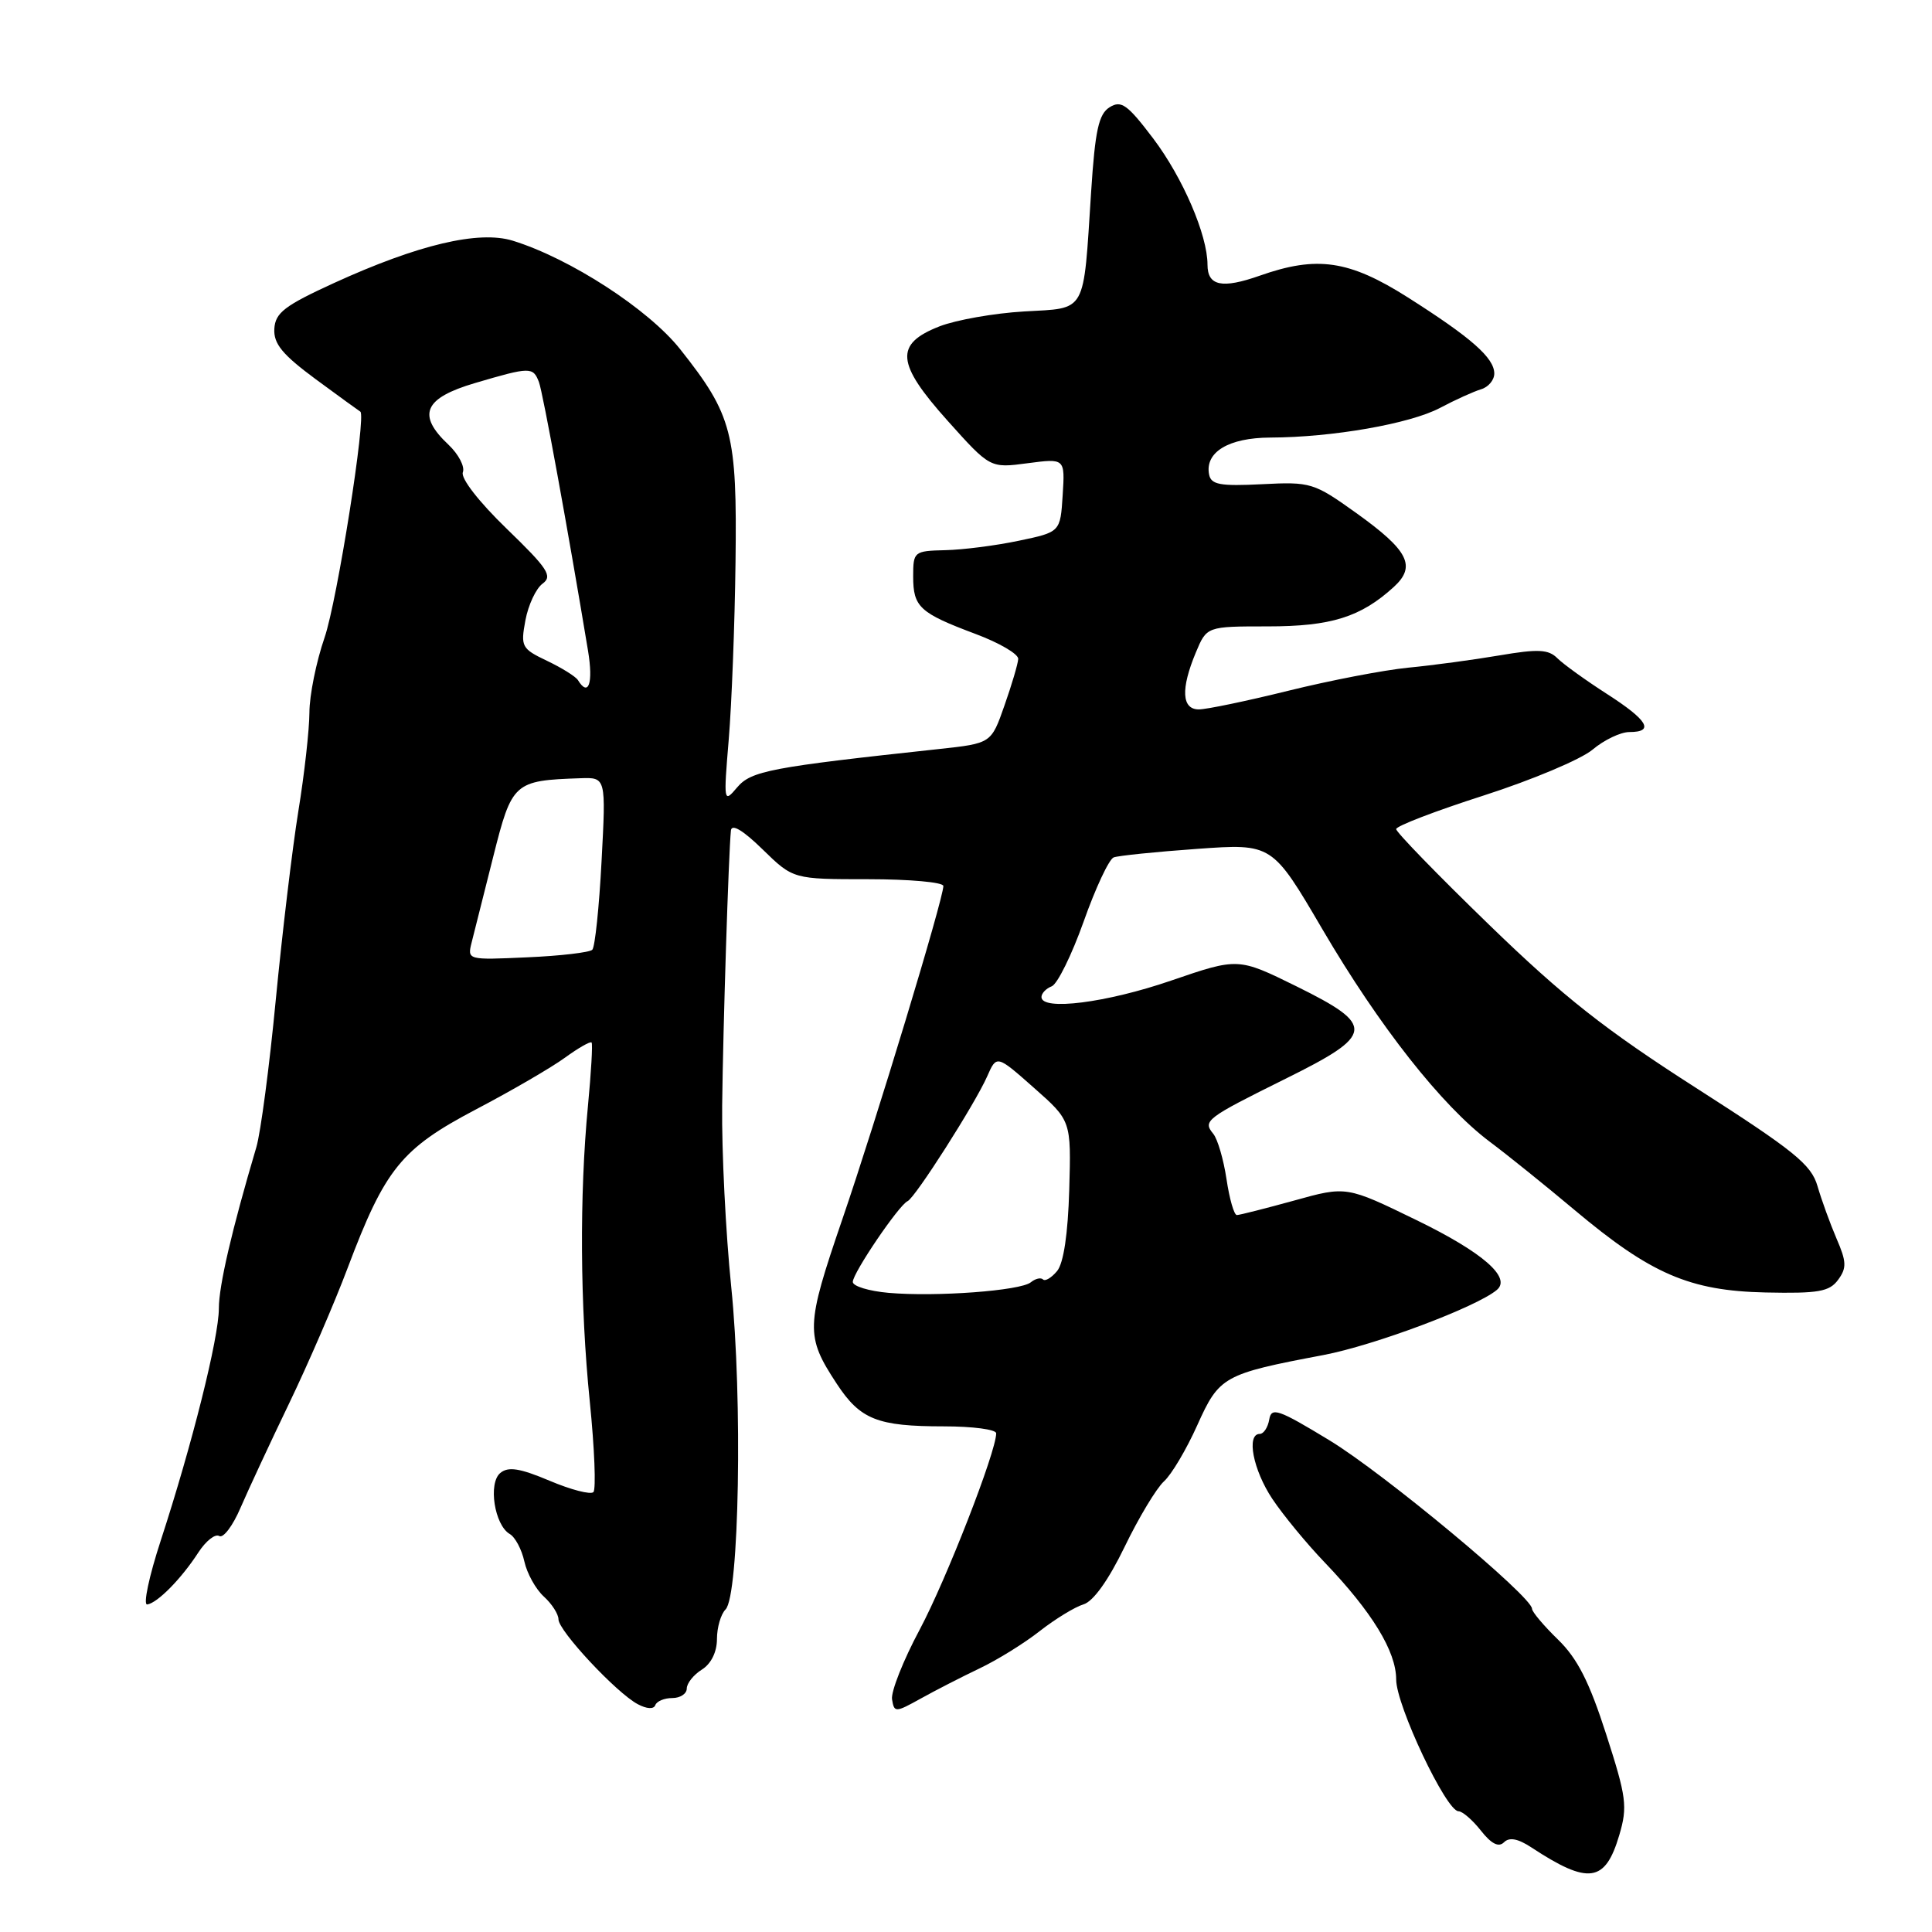 <?xml version="1.0" encoding="UTF-8" standalone="no"?>
<!DOCTYPE svg PUBLIC "-//W3C//DTD SVG 1.1//EN" "http://www.w3.org/Graphics/SVG/1.1/DTD/svg11.dtd" >
<svg xmlns="http://www.w3.org/2000/svg" xmlns:xlink="http://www.w3.org/1999/xlink" version="1.1" viewBox="0 0 256 256">
 <g >
 <path fill="currentColor"
d=" M 214.56 243.17 C 215.68 239.38 215.52 238.15 212.82 229.78 C 210.59 222.85 209.01 219.74 206.43 217.24 C 204.54 215.40 203.00 213.57 203.00 213.17 C 203.00 211.56 183.35 195.21 176.16 190.85 C 169.36 186.72 168.46 186.41 168.18 188.10 C 168.00 189.14 167.44 190.00 166.93 190.00 C 165.11 190.00 166.04 194.78 168.59 198.61 C 170.02 200.75 173.13 204.53 175.50 207.00 C 181.79 213.57 185.00 218.81 185.00 222.54 C 185.00 225.97 191.63 240.00 193.26 240.00 C 193.78 240.00 195.12 241.16 196.23 242.57 C 197.62 244.33 198.58 244.82 199.29 244.11 C 199.99 243.41 201.13 243.62 202.91 244.79 C 210.49 249.77 212.70 249.46 214.56 243.17 Z  M 89.08 225.00 C 90.14 225.00 91.00 224.43 91.00 223.74 C 91.00 223.05 91.90 221.92 93.00 221.23 C 94.22 220.47 95.00 218.90 95.00 217.19 C 95.00 215.66 95.51 213.89 96.14 213.26 C 97.95 211.45 98.41 185.32 96.89 170.50 C 96.16 163.35 95.62 152.55 95.69 146.50 C 95.81 136.04 96.54 113.15 96.85 110.05 C 96.95 109.11 98.45 110.01 101.05 112.55 C 105.10 116.50 105.10 116.50 115.05 116.50 C 120.52 116.50 125.00 116.90 125.00 117.40 C 125.00 119.10 116.08 148.54 111.60 161.60 C 106.75 175.76 106.71 177.02 110.87 183.35 C 113.99 188.10 116.25 189.00 125.07 189.00 C 128.88 189.00 132.00 189.41 132.00 189.92 C 132.00 192.36 125.38 209.33 121.87 215.92 C 119.69 219.99 118.04 224.16 118.20 225.17 C 118.49 226.94 118.63 226.94 122.00 225.07 C 123.92 224.00 127.43 222.20 129.78 221.08 C 132.14 219.96 135.74 217.73 137.78 216.12 C 139.83 214.52 142.43 212.93 143.56 212.59 C 144.86 212.21 146.88 209.38 149.02 204.96 C 150.89 201.09 153.24 197.19 154.23 196.29 C 155.23 195.39 157.21 192.05 158.64 188.86 C 161.56 182.36 162.10 182.06 175.36 179.55 C 182.10 178.27 195.67 173.18 198.34 170.92 C 200.30 169.28 196.46 165.94 187.73 161.69 C 178.41 157.15 178.41 157.15 171.48 159.08 C 167.66 160.13 164.25 161.00 163.89 161.00 C 163.52 161.00 162.91 158.86 162.52 156.25 C 162.13 153.64 161.34 150.93 160.76 150.23 C 159.35 148.51 159.78 148.18 170.32 142.95 C 182.17 137.09 182.31 135.89 171.78 130.69 C 164.06 126.89 164.06 126.89 155.16 129.94 C 146.60 132.88 138.00 133.97 138.00 132.11 C 138.00 131.62 138.61 130.98 139.36 130.69 C 140.11 130.40 142.01 126.54 143.59 122.11 C 145.16 117.67 146.95 113.85 147.57 113.61 C 148.18 113.38 153.16 112.87 158.63 112.48 C 168.57 111.77 168.57 111.77 175.23 123.14 C 182.78 136.02 191.04 146.51 197.38 151.27 C 199.75 153.04 204.80 157.11 208.60 160.30 C 218.74 168.82 223.89 171.04 233.95 171.26 C 240.96 171.41 242.41 171.15 243.56 169.58 C 244.71 168.02 244.68 167.18 243.35 164.12 C 242.50 162.13 241.36 159.00 240.83 157.17 C 240.00 154.30 237.75 152.49 224.76 144.17 C 212.67 136.43 207.19 132.11 197.33 122.55 C 190.55 115.98 185.00 110.27 185.00 109.86 C 185.00 109.45 190.23 107.45 196.62 105.40 C 203.00 103.35 209.48 100.62 211.01 99.34 C 212.54 98.05 214.74 97.00 215.89 97.00 C 219.28 97.00 218.36 95.44 212.91 91.94 C 210.11 90.14 207.17 88.02 206.37 87.23 C 205.19 86.04 203.82 85.97 198.71 86.84 C 195.30 87.42 189.84 88.16 186.60 88.47 C 183.35 88.79 176.20 90.17 170.70 91.53 C 165.20 92.89 159.87 94.00 158.85 94.00 C 156.58 94.00 156.44 91.29 158.45 86.47 C 159.90 83.00 159.90 83.00 168.00 83.00 C 176.38 83.00 180.30 81.77 184.68 77.78 C 187.70 75.02 186.64 72.94 179.70 67.97 C 174.09 63.96 173.69 63.83 167.22 64.16 C 161.66 64.44 160.47 64.22 160.21 62.87 C 159.64 59.91 162.80 58.00 168.32 57.98 C 176.56 57.95 186.81 56.16 190.81 54.05 C 192.84 52.97 195.29 51.87 196.25 51.58 C 197.21 51.30 198.00 50.36 198.00 49.50 C 198.00 47.42 194.96 44.75 186.55 39.41 C 178.76 34.47 174.51 33.85 166.92 36.53 C 161.92 38.29 160.00 37.89 160.00 35.07 C 160.00 31.15 156.74 23.57 152.82 18.37 C 149.39 13.84 148.57 13.25 147.03 14.21 C 145.58 15.12 145.11 17.25 144.58 25.42 C 143.52 41.77 144.08 40.78 135.69 41.27 C 131.73 41.50 126.70 42.39 124.50 43.24 C 118.51 45.58 118.73 48.13 125.58 55.77 C 131.20 62.04 131.20 62.04 136.16 61.38 C 141.12 60.73 141.12 60.73 140.81 65.61 C 140.50 70.50 140.50 70.50 135.00 71.65 C 131.97 72.29 127.59 72.85 125.25 72.90 C 121.11 73.00 121.00 73.09 121.00 76.38 C 121.00 80.44 121.85 81.22 129.26 84.00 C 132.42 85.18 134.97 86.67 134.92 87.32 C 134.88 87.97 134.06 90.75 133.09 93.50 C 131.34 98.50 131.34 98.50 124.42 99.25 C 102.09 101.66 99.53 102.14 97.67 104.34 C 95.89 106.45 95.87 106.31 96.56 98.00 C 96.95 93.33 97.36 82.75 97.46 74.50 C 97.68 57.42 97.05 55.01 90.14 46.29 C 85.94 40.98 75.52 34.23 67.93 31.89 C 63.43 30.51 55.40 32.41 44.26 37.50 C 37.71 40.50 36.48 41.44 36.35 43.57 C 36.24 45.55 37.41 46.98 41.85 50.26 C 44.96 52.55 47.61 54.47 47.74 54.54 C 48.58 54.94 44.67 79.66 43.01 84.47 C 41.90 87.68 41.00 92.16 41.00 94.41 C 40.99 96.66 40.34 102.55 39.53 107.50 C 38.73 112.45 37.39 123.70 36.54 132.50 C 35.70 141.30 34.54 150.07 33.97 152.00 C 30.71 163.00 29.00 170.36 29.00 173.37 C 29.00 177.26 25.45 191.42 21.30 204.13 C 19.75 208.87 18.94 212.68 19.51 212.60 C 20.87 212.40 24.04 209.18 26.29 205.70 C 27.28 204.18 28.52 203.20 29.05 203.53 C 29.58 203.86 30.85 202.18 31.87 199.79 C 32.90 197.41 35.79 191.19 38.30 185.98 C 40.81 180.77 44.31 172.68 46.07 168.00 C 51.03 154.85 53.17 152.21 63.07 147.00 C 67.78 144.53 73.09 141.44 74.87 140.14 C 76.66 138.84 78.24 137.94 78.39 138.14 C 78.55 138.34 78.33 142.10 77.91 146.50 C 76.77 158.40 76.86 172.98 78.15 185.71 C 78.78 191.94 78.99 197.34 78.63 197.71 C 78.26 198.08 75.64 197.40 72.81 196.20 C 68.87 194.54 67.34 194.30 66.29 195.18 C 64.66 196.53 65.52 202.08 67.54 203.26 C 68.26 203.67 69.13 205.31 69.48 206.90 C 69.83 208.49 70.99 210.58 72.06 211.55 C 73.13 212.52 74.00 213.88 74.00 214.57 C 74.00 216.09 81.69 224.32 84.50 225.81 C 85.70 226.45 86.63 226.50 86.83 225.94 C 87.02 225.42 88.03 225.00 89.08 225.00 Z  M 117.75 171.31 C 115.14 171.08 113.00 170.43 113.00 169.86 C 113.00 168.68 119.11 159.67 120.26 159.16 C 121.26 158.72 129.19 146.28 130.80 142.64 C 132.06 139.77 132.06 139.77 137.00 144.14 C 141.94 148.50 141.94 148.50 141.68 157.65 C 141.51 163.51 140.93 167.38 140.07 168.42 C 139.32 169.32 138.48 169.82 138.20 169.53 C 137.92 169.25 137.19 169.42 136.59 169.91 C 135.22 171.03 124.04 171.86 117.75 171.31 Z  M 62.50 124.86 C 62.83 123.56 64.12 118.45 65.36 113.50 C 67.84 103.65 68.09 103.42 76.90 103.12 C 80.30 103.00 80.30 103.00 79.71 114.10 C 79.39 120.21 78.84 125.49 78.48 125.85 C 78.13 126.20 74.26 126.66 69.87 126.85 C 61.93 127.21 61.91 127.21 62.50 124.86 Z  M 76.58 90.12 C 76.28 89.64 74.43 88.49 72.48 87.56 C 69.12 85.96 68.97 85.68 69.62 82.19 C 70.00 80.16 71.02 77.98 71.89 77.34 C 73.26 76.34 72.60 75.34 67.14 70.06 C 63.44 66.48 61.03 63.37 61.33 62.58 C 61.62 61.83 60.76 60.19 59.43 58.93 C 55.21 54.97 56.16 52.75 62.96 50.75 C 70.26 48.60 70.63 48.60 71.41 50.62 C 71.94 52.01 75.29 70.37 77.92 86.25 C 78.63 90.55 77.98 92.40 76.58 90.12 Z "/>
</g>
</svg>